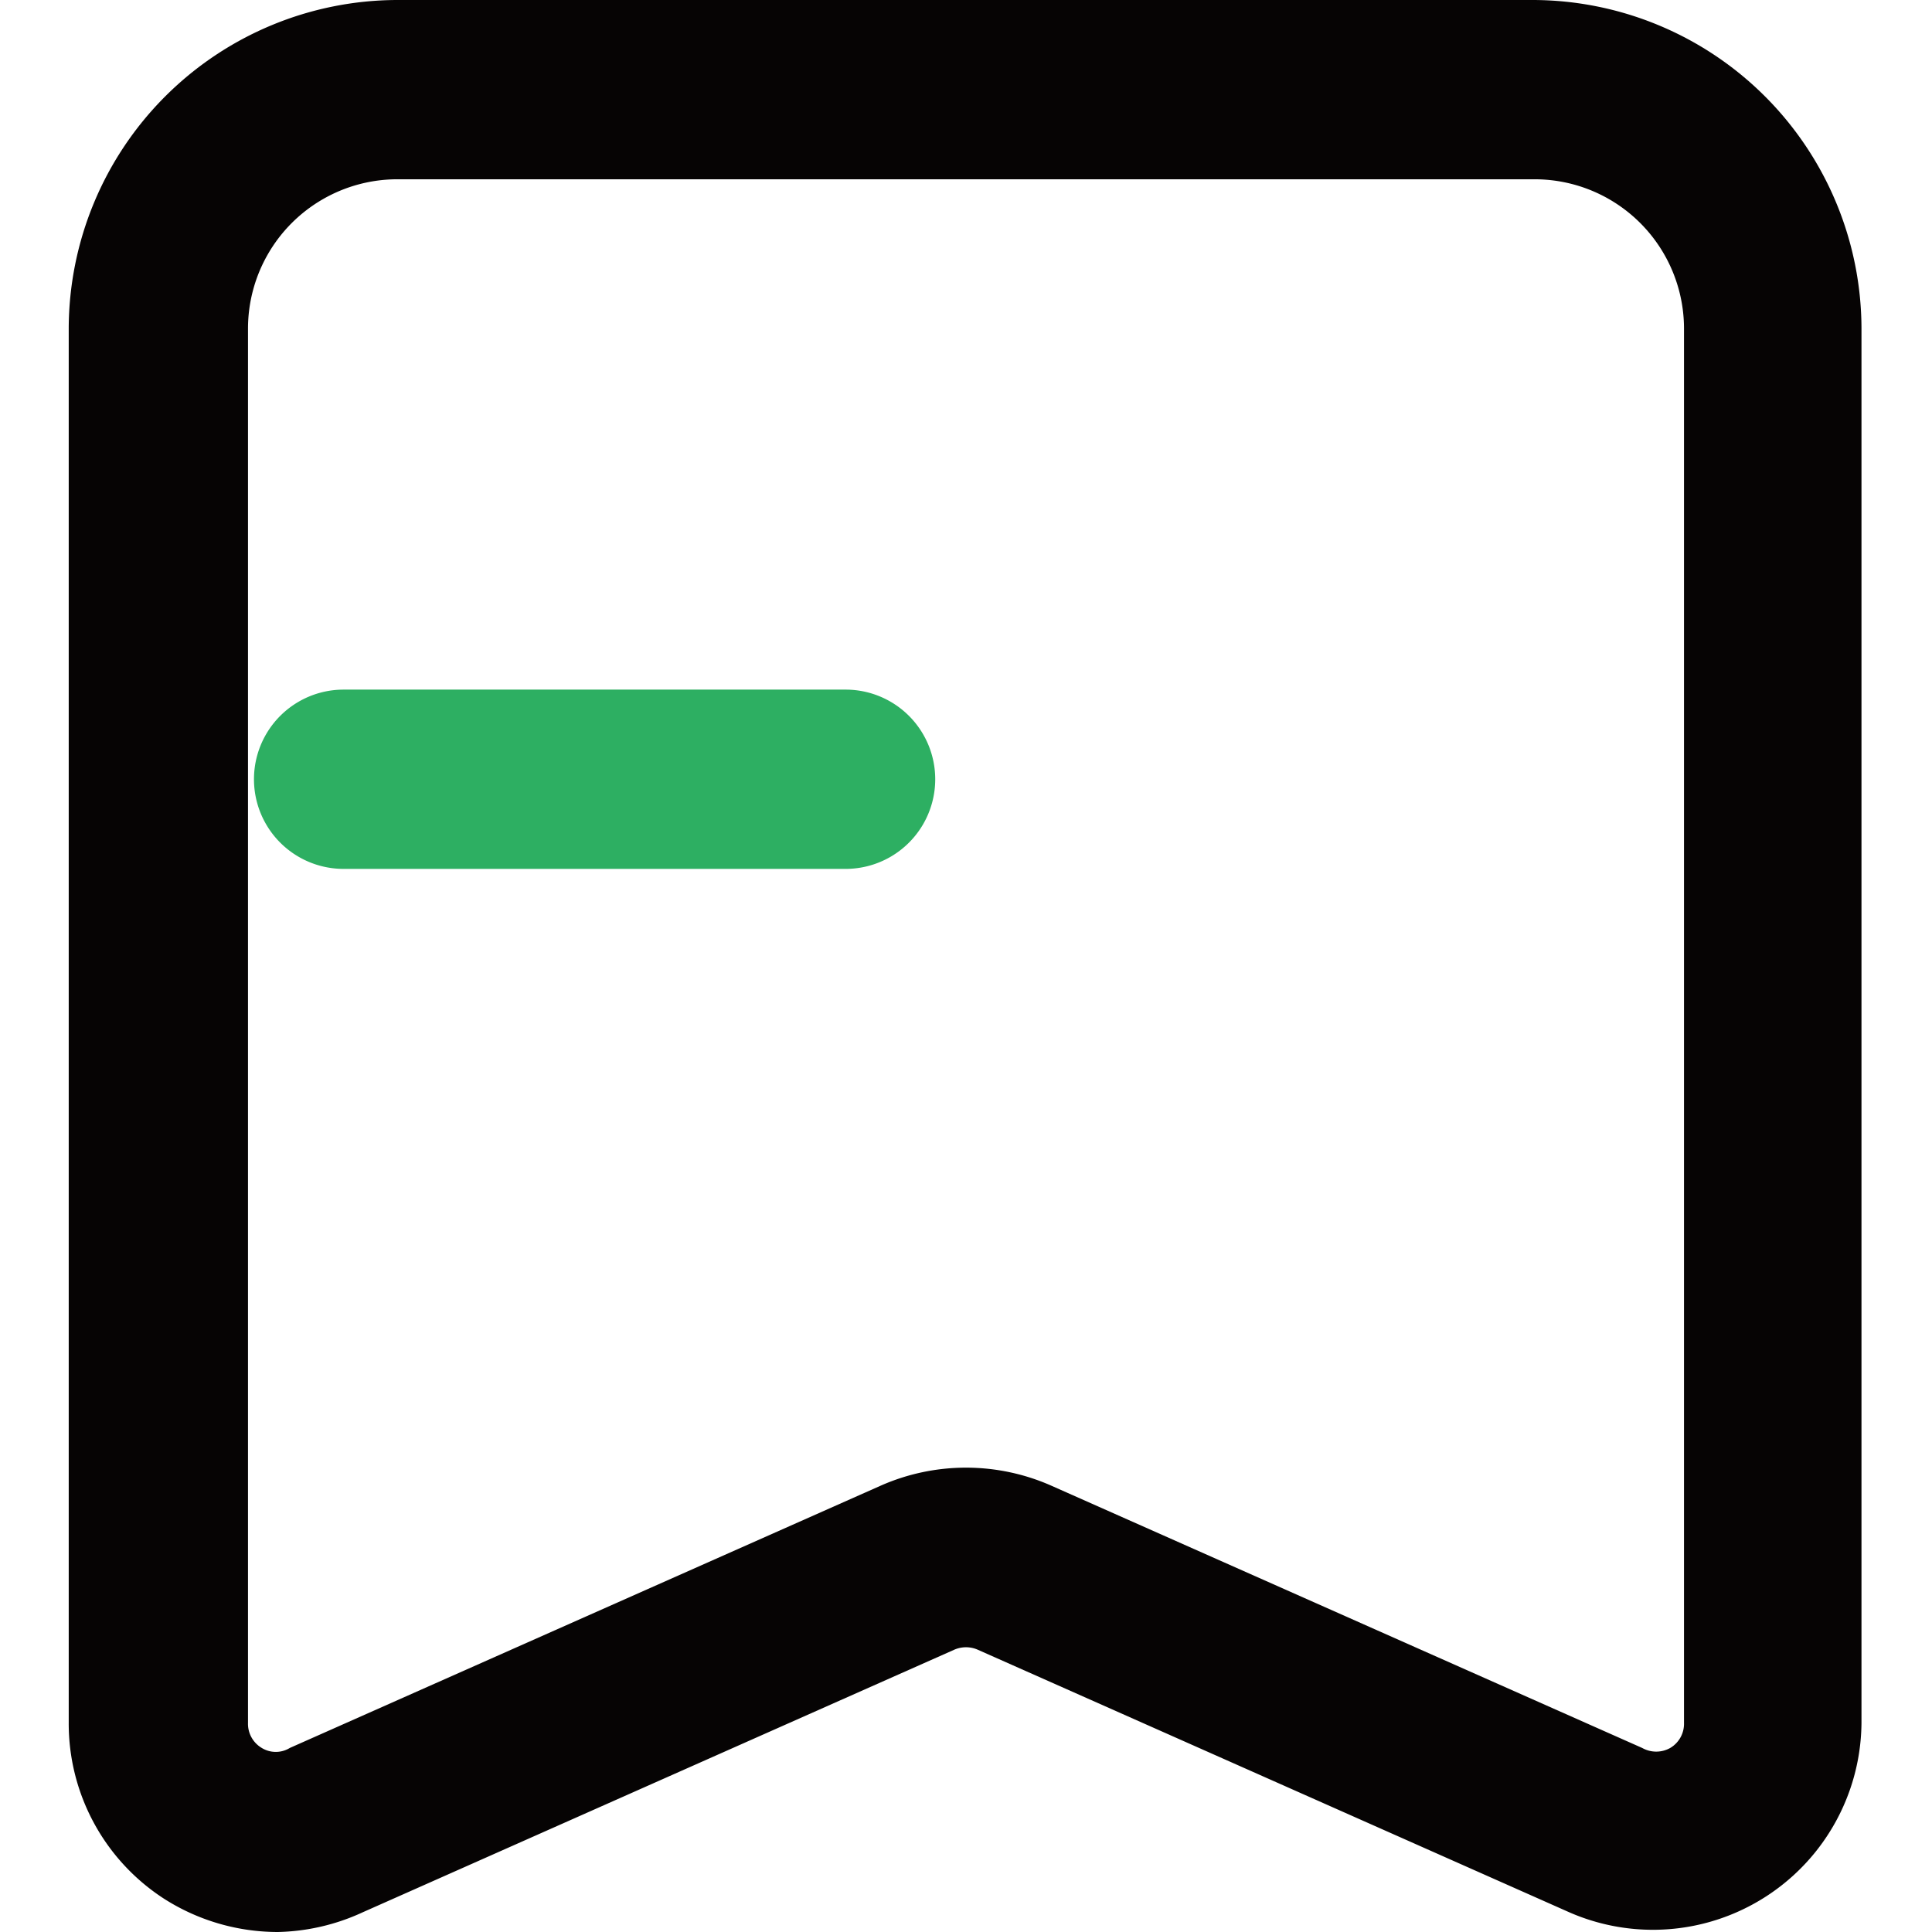 <?xml version="1.0" standalone="no"?><!DOCTYPE svg PUBLIC "-//W3C//DTD SVG 1.1//EN" "http://www.w3.org/Graphics/SVG/1.1/DTD/svg11.dtd"><svg t="1622102886846" class="icon" viewBox="0 0 1024 1024" version="1.1" xmlns="http://www.w3.org/2000/svg" p-id="1127" xmlns:xlink="http://www.w3.org/1999/xlink" width="200" height="200"><defs><style type="text/css"></style></defs><path d="M147.281 1024a112.124 112.124 0 0 1-60.496-17.737A110.54 110.54 0 0 1 36.425 913.143V174.204A174.52 174.52 0 0 1 210.628 0h601.794A174.52 174.52 0 0 1 986.626 174.204v738.94A110.54 110.54 0 0 1 831.743 1013.548l-313.25-139.046a15.52 15.52 0 0 0-12.986 0L192.258 1013.548a112.44 112.44 0 0 1-44.976 10.452zM210.628 95.02A79.183 79.183 0 0 0 131.445 174.204v738.94a14.886 14.886 0 0 0 7.285 13.303 14.253 14.253 0 0 0 14.886 0l313.25-139.046a111.807 111.807 0 0 1 90.269 0l313.25 139.046a15.203 15.203 0 0 0 14.886 0 14.886 14.886 0 0 0 7.285-13.303V174.204a79.183 79.183 0 0 0-79.183-79.183z" fill="#060404" p-id="1128"></path><path d="M448.178 460.531H182.122a47.51 47.51 0 1 1 0-95.02H448.178a47.51 47.51 0 0 1 0 95.02z" fill="#2DAF62" p-id="1129"></path></svg>